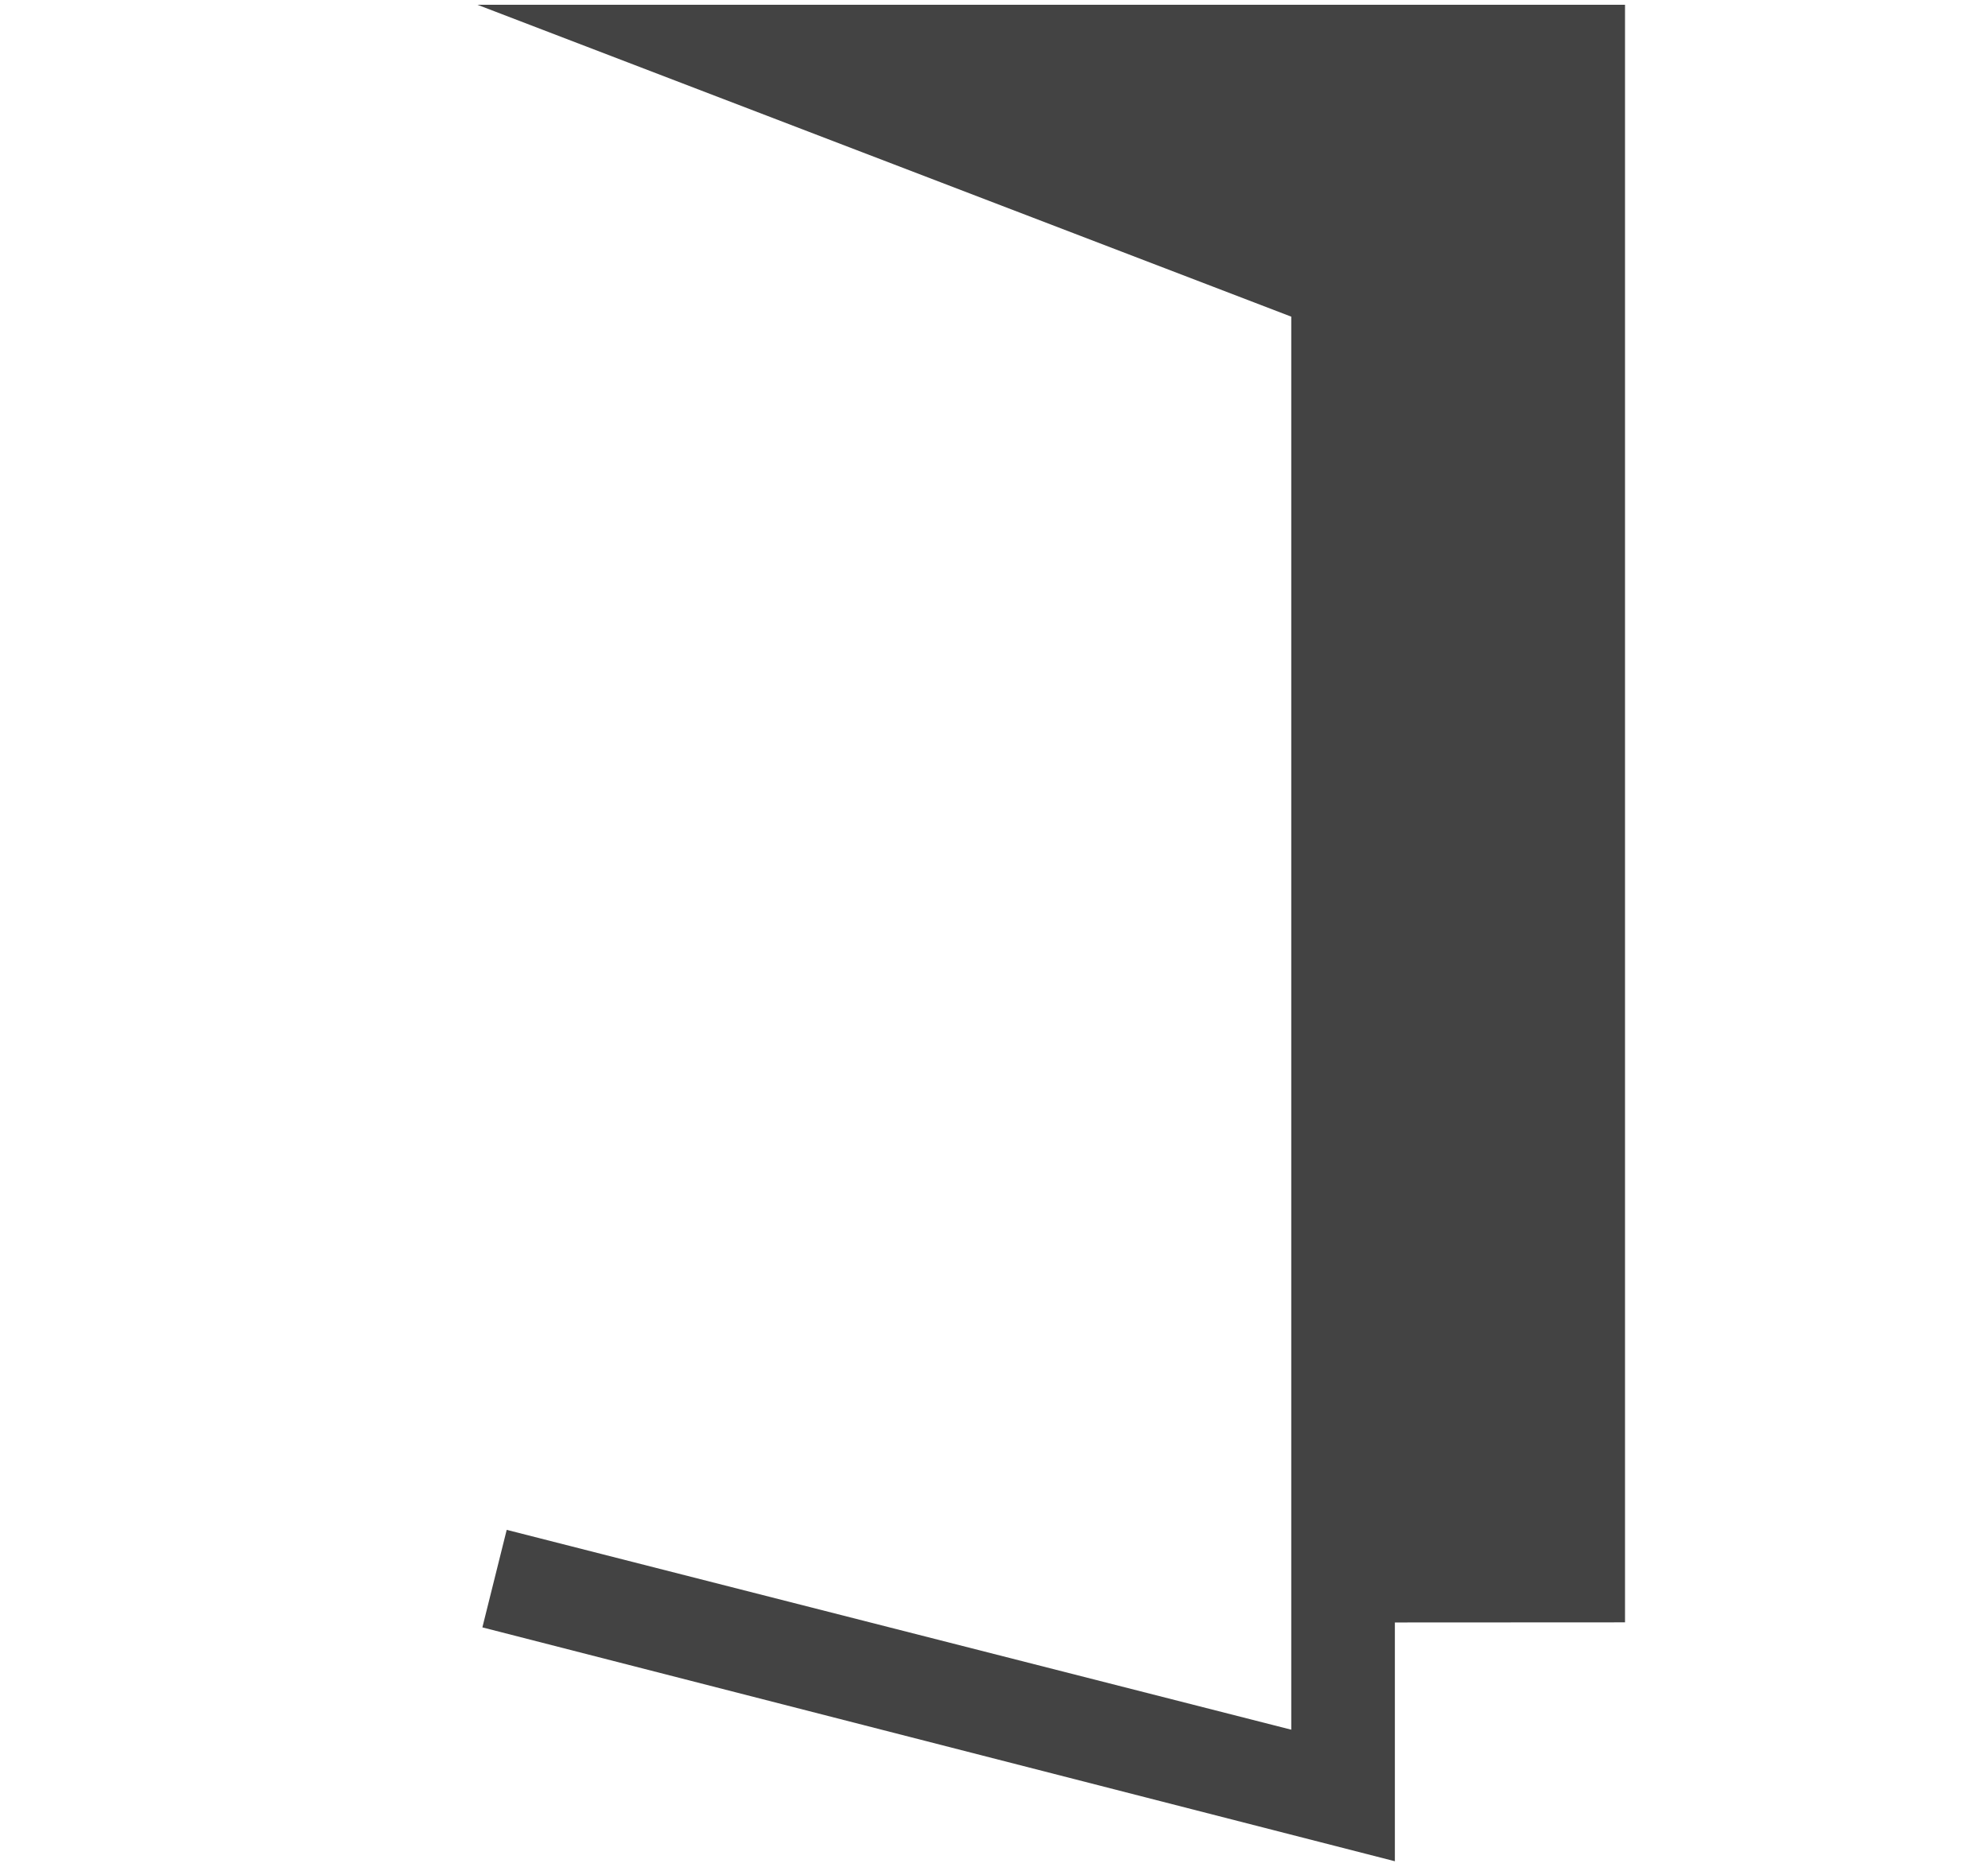 <?xml version="1.0" encoding="UTF-8"?> <svg xmlns="http://www.w3.org/2000/svg" xmlns:xlink="http://www.w3.org/1999/xlink" viewBox="0 0 17 16" class="si-glyph si-glyph-door"><title>1144</title><defs></defs><g stroke="none" stroke-width="1" fill="current" fill-rule="evenodd"><g transform="translate(4, 0)" fill="#434343"><path d="M0.083,0.041 L7.042,2.708 L7.042,14.792 L0.333,13.083 L0.125,13.917 L7.928,15.917 L7.928,13.875 L9.896,13.874 L9.896,0.041 L0.083,0.041 Z" class="si-glyph-fill"></path><rect x="5" y="8" width="current" height="current" class="si-glyph-fill"></rect></g></g></svg> 